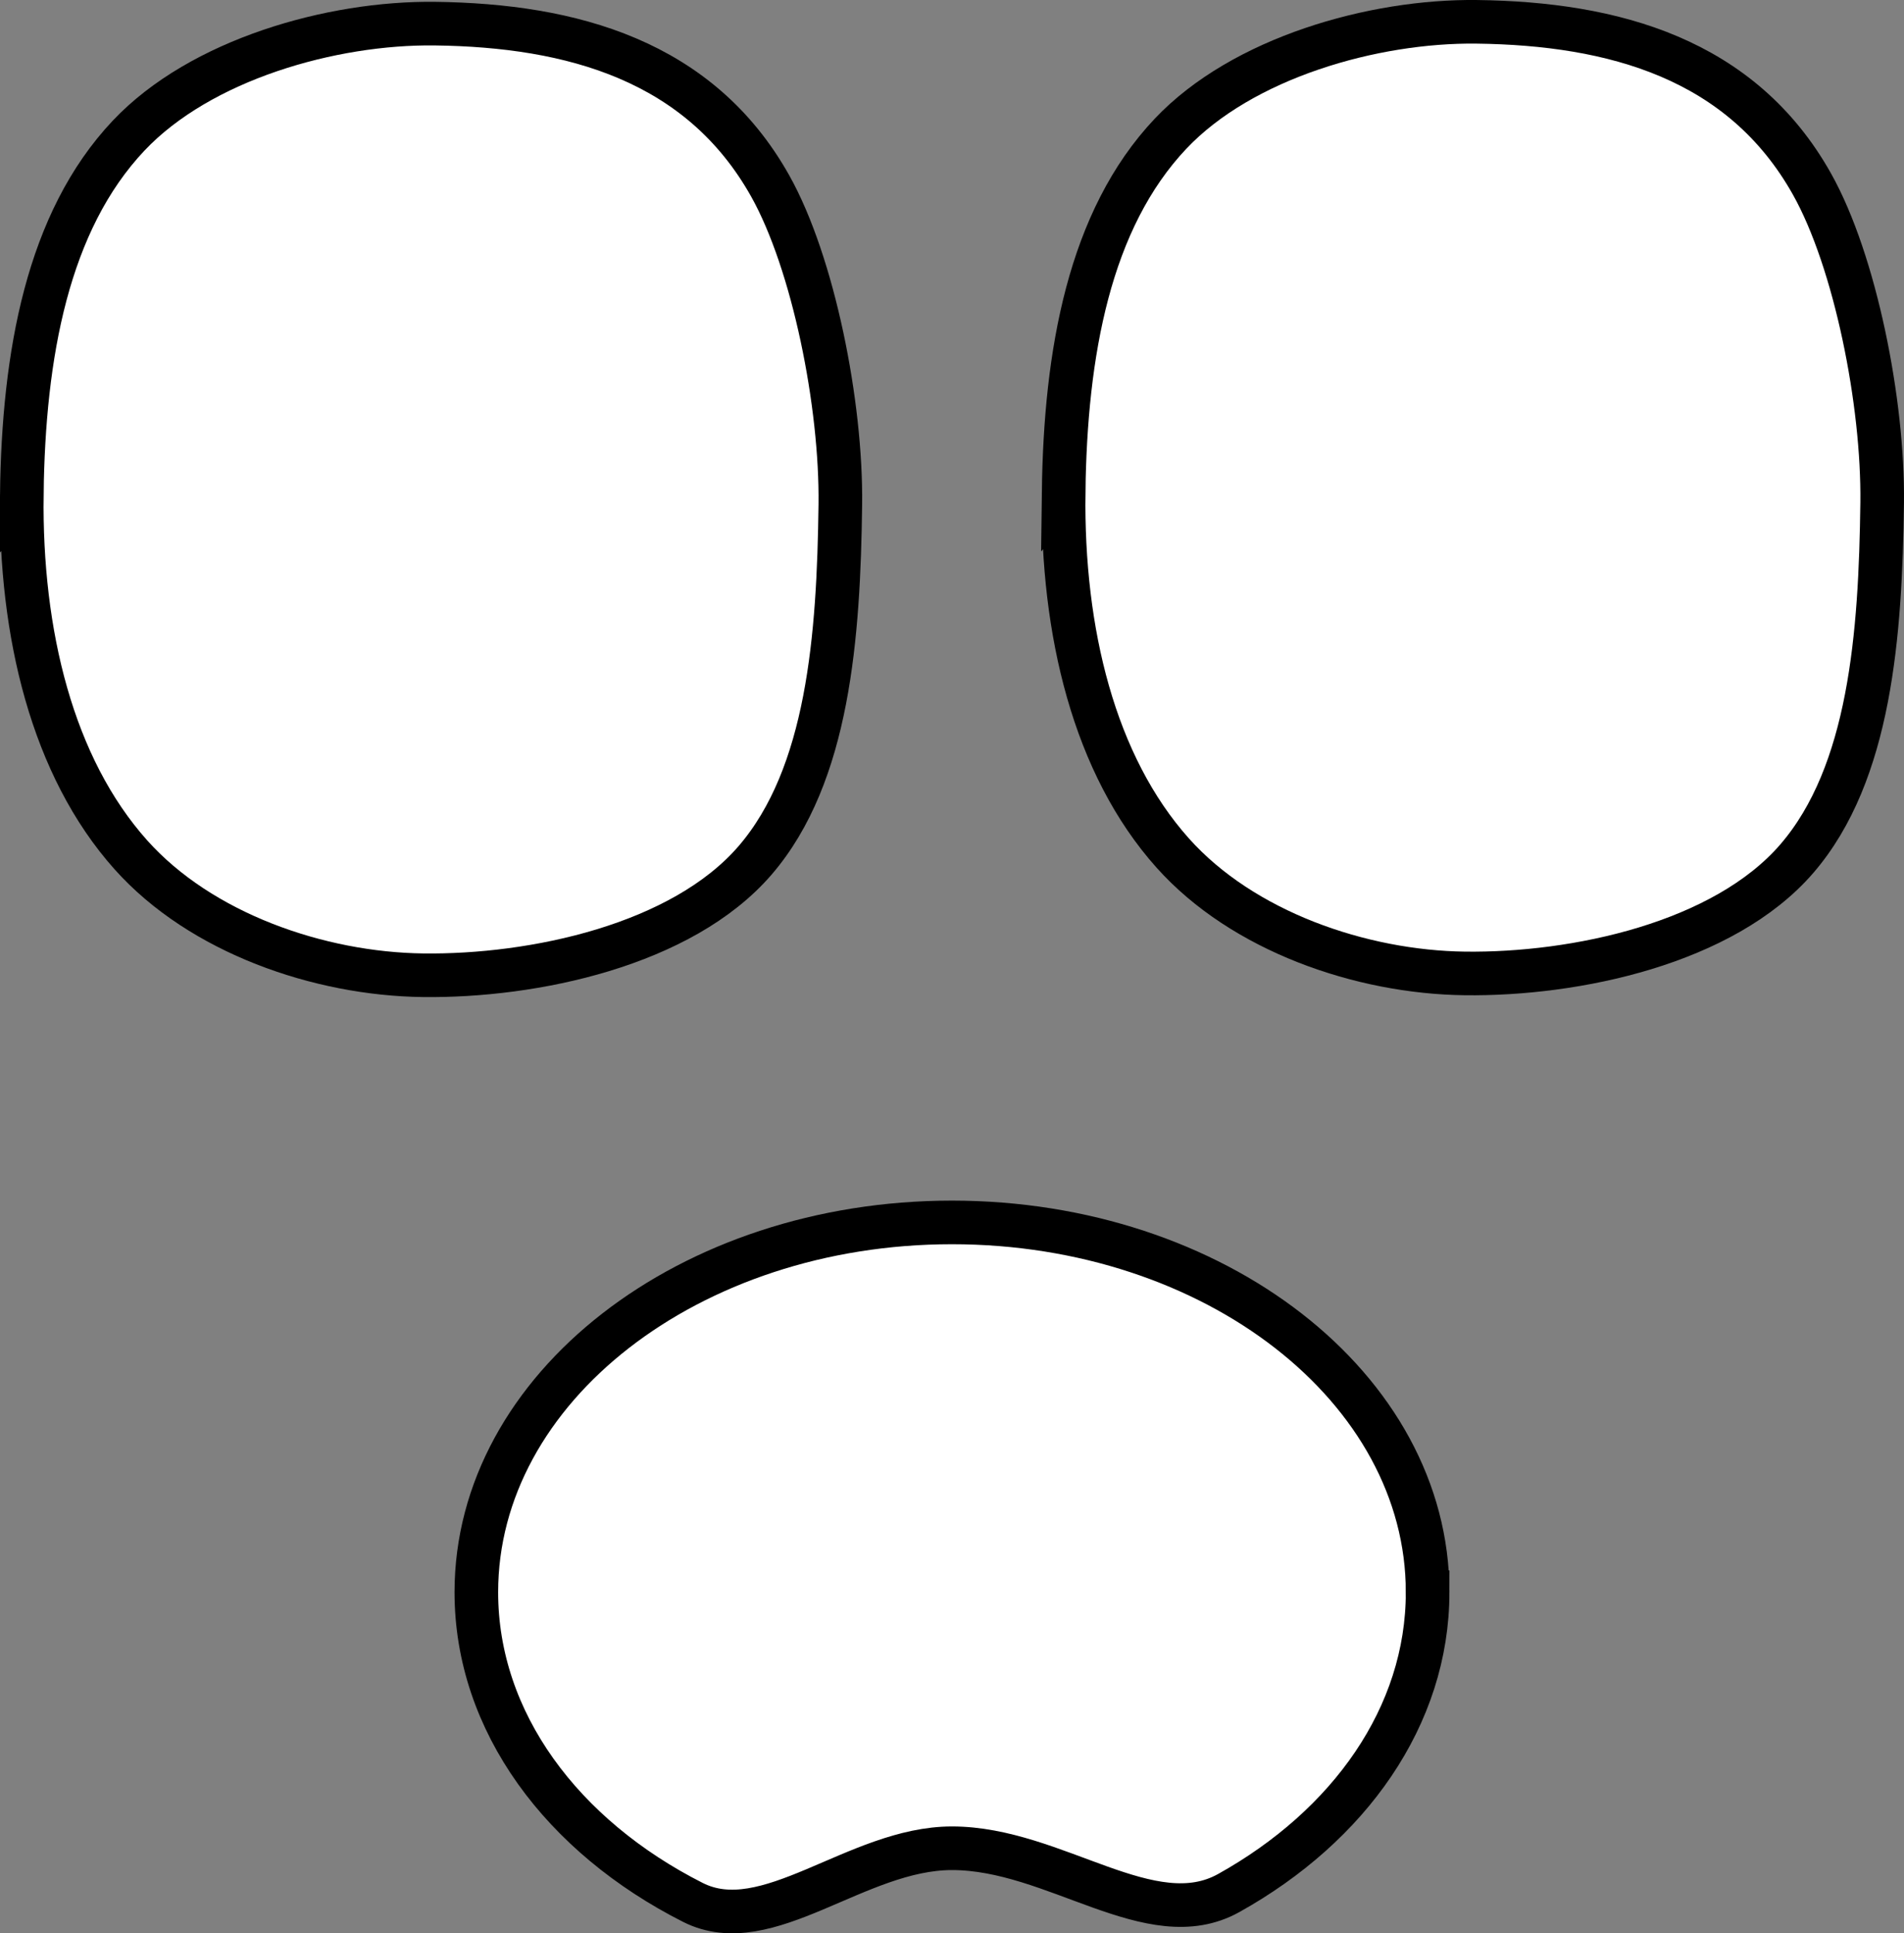 <svg version="1.1" xmlns="http://www.w3.org/2000/svg" xmlns:xlink="http://www.w3.org/1999/xlink" width="87.326" height="88.667" viewBox="0,0,87.326,88.667"><rect x="0" y="0" width="87.326" height="88.667" fill="#808080" stroke="none"/><g transform="translate(-196.337,-157.135)"><g data-paper-data="{&quot;isPaintingLayer&quot;:true}" fill="#ffffff" fill-rule="nonzero" stroke="#000000" stroke-width="2" stroke-linecap="butt" stroke-linejoin="miter" stroke-miterlimit="10" stroke-dasharray="" stroke-dashoffset="0" style="mix-blend-mode: normal"><path d="M197.337,179.809c0.08,-6.4 1.173,-12.513 4.904,-16.459c3.296,-3.485 9.304,-5.19 14.046,-5.131c6.265,0.078 12.146,1.683 15.375,7.445c1.983,3.537 3.273,10.028 3.216,14.612c-0.075,6.031 -0.543,12.41 -3.909,16.318c-3.362,3.902 -10.174,5.332 -15.225,5.269c-4.766,-0.059 -10.193,-1.928 -13.406,-5.525c-3.604,-4.035 -5.08,-10.158 -5,-16.53z"/><path d="M245.12,179.726c0.08,-6.4 1.173,-12.513 4.904,-16.459c3.296,-3.485 9.304,-5.19 14.046,-5.131c6.265,0.078 12.146,1.683 15.375,7.445c1.983,3.537 3.273,10.028 3.216,14.612c-0.075,6.031 -0.543,12.41 -3.909,16.318c-3.362,3.902 -10.174,5.332 -15.225,5.269c-4.766,-0.059 -10.193,-1.928 -13.406,-5.525c-3.604,-4.035 -5.08,-10.158 -5,-16.53z"/><path d="M261.814,230.16c0,5.687 -3.599,10.719 -9.124,13.797c-3.576,1.992 -7.957,-2.055 -12.691,-2.055c-4.384,0 -8.465,4.213 -11.884,2.483c-5.978,-3.025 -9.931,-8.266 -9.931,-14.225c0,-9.367 9.767,-16.961 21.815,-16.961c12.048,0 21.815,7.594 21.815,16.961z"/></g></g></svg>